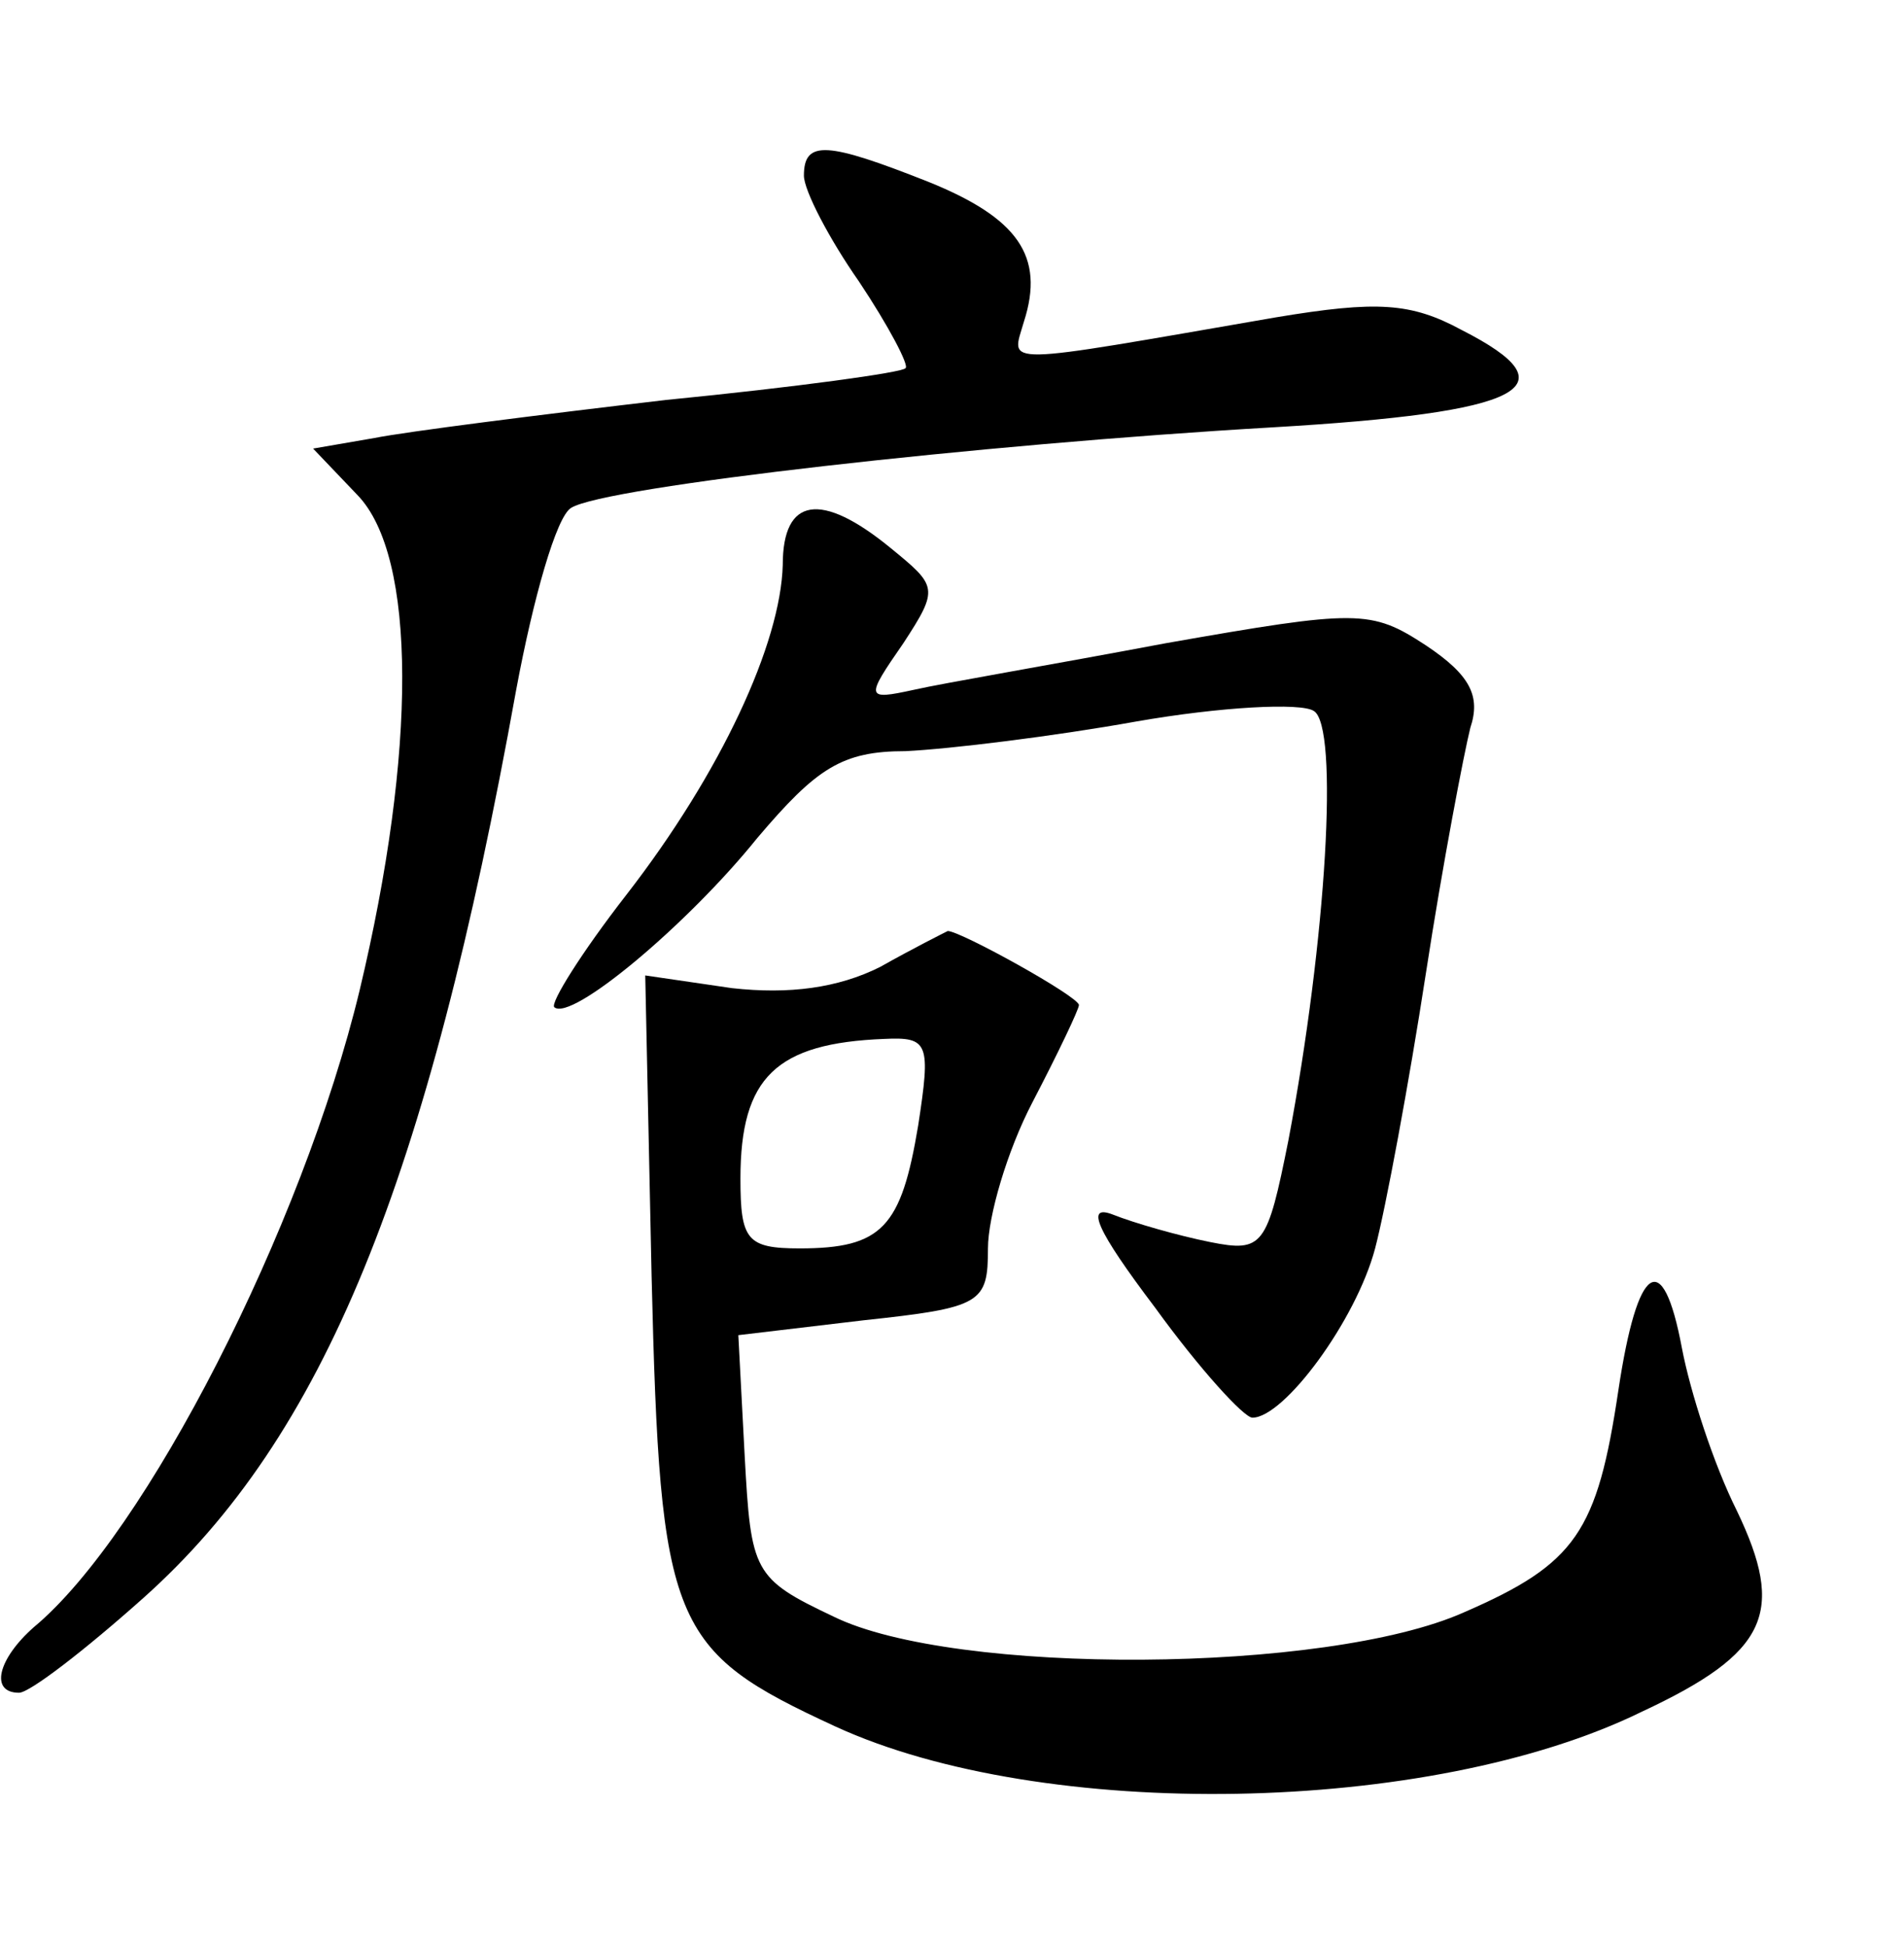 <?xml version="1.0" standalone="no"?>
<!DOCTYPE svg PUBLIC "-//W3C//DTD SVG 20010904//EN"
 "http://www.w3.org/TR/2001/REC-SVG-20010904/DTD/svg10.dtd">
<svg version="1.0" xmlns="http://www.w3.org/2000/svg"
 width="90pt" height="92pt" viewBox="0 0 90 92"
 preserveAspectRatio="xMidYMid meet">
<g transform="translate(0,92) scale(0.1,-0.1)"
fill="#000000" stroke="none">
<path d="M380 837 c0 -7 12 -30 26 -50 14 -21 24 -40 22 -41 -1 -2 -52 -9
-113 -15 -60 -7 -123 -15 -138 -18 l-29 -5 21 -22 c28 -29 28 -121 1 -234 -27
-112 -101 -257 -154 -301 -17 -15 -21 -31 -7 -31 5 0 31 20 59 45 85 76 134
196 176 429 8 43 19 82 26 86 16 10 193 30 331 38 120 7 143 19 90 46 -24 13
-40 14 -88 6 -133 -23 -125 -23 -119 -2 10 31 -3 49 -45 66 -48 19 -59 20 -59
3z"/>
<path d="M370 653 c-1 -37 -29 -98 -74 -156 -21 -27 -36 -51 -34 -53 8 -7 63
39 96 80 28 33 40 41 70 41 21 1 70 7 109 14 40 7 78 9 84 5 12 -7 6 -108 -12
-203 -10 -50 -12 -53 -37 -48 -15 3 -36 9 -46 13 -13 5 -8 -7 20 -44 21 -29
42 -52 46 -52 15 0 49 46 58 80 5 19 16 78 24 130 8 52 18 104 21 116 5 15 0
25 -21 39 -26 17 -32 17 -123 1 -53 -10 -106 -19 -119 -22 -23 -5 -23 -4 -5
22 17 26 16 27 -6 45 -33 27 -51 24 -51 -8z"/>
<path d="M416 463 c-20 -10 -43 -13 -70 -10 l-41 6 3 -142 c4 -166 9 -177 87
-213 98 -45 281 -42 381 7 60 28 68 47 45 95 -11 22 -22 56 -26 77 -9 48 -21
40 -30 -20 -10 -67 -20 -82 -73 -105 -65 -29 -241 -30 -298 -2 -38 18 -39 21
-42 76 l-3 57 59 7 c56 6 59 8 59 34 0 15 9 46 21 69 12 23 22 44 22 46 0 4
-56 35 -62 35 -2 -1 -16 -8 -32 -17z m18 -75 c-8 -48 -17 -58 -56 -58 -25 0
-28 4 -28 33 0 48 17 64 68 66 21 1 22 -2 16 -41z"/>
</g>
</svg>
